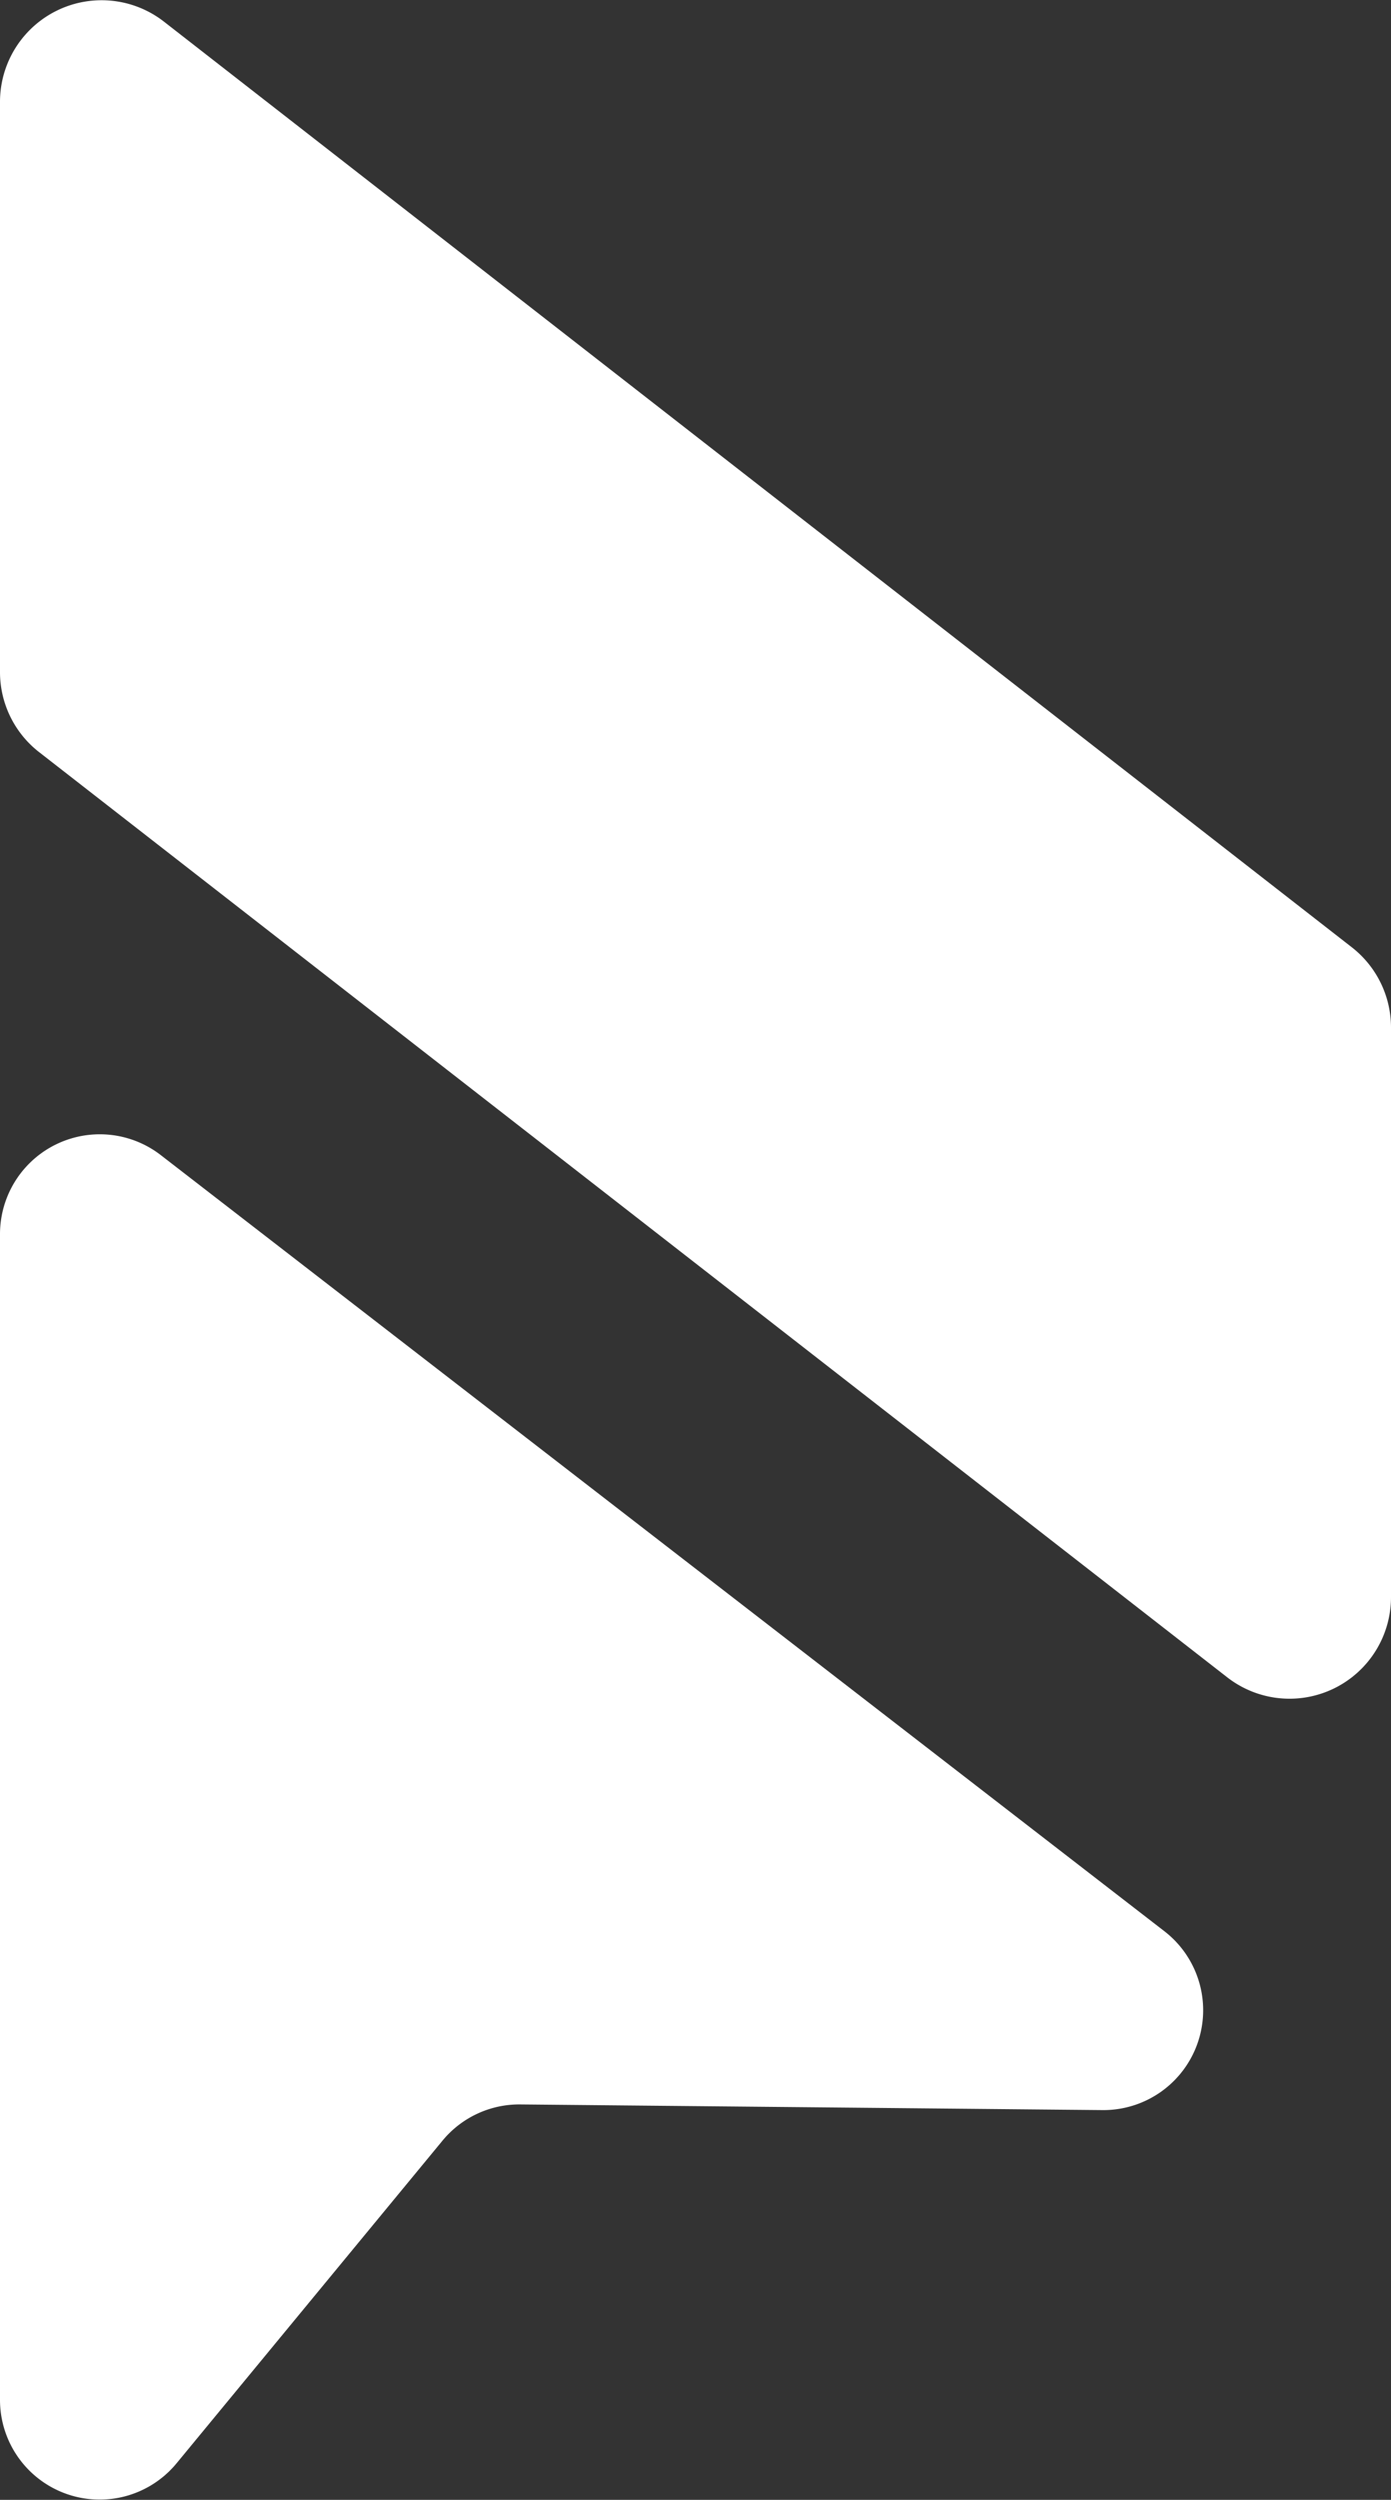 <svg xmlns="http://www.w3.org/2000/svg" viewBox="0 0 107.89 193.76"><rect x="0" y="0" width="107.89" height="193.76" fill="#333333" stroke="none"/><defs><style>.cls-1{fill:#fff;}</style></defs><g id="Capa_2" data-name="Capa 2"><g id="Capa_1-2" data-name="Capa 1"><path class="cls-1" d="M104.86,73.43,12.72,1.68A7.88,7.88,0,0,0,0,7.89V52.06a7.86,7.86,0,0,0,3,6.21L95.18,130a7.87,7.87,0,0,0,12.71-6.21V79.64A7.88,7.88,0,0,0,104.86,73.43Z"/><path class="cls-1" d="M90.37,149.73l-77.9-60.2A7.74,7.74,0,0,0,0,95.65V186a7.73,7.73,0,0,0,13.7,4.92l20.62-25a7.72,7.72,0,0,1,6-2.81l45.21.44A7.74,7.74,0,0,0,90.37,149.73Z"/></g></g></svg>
